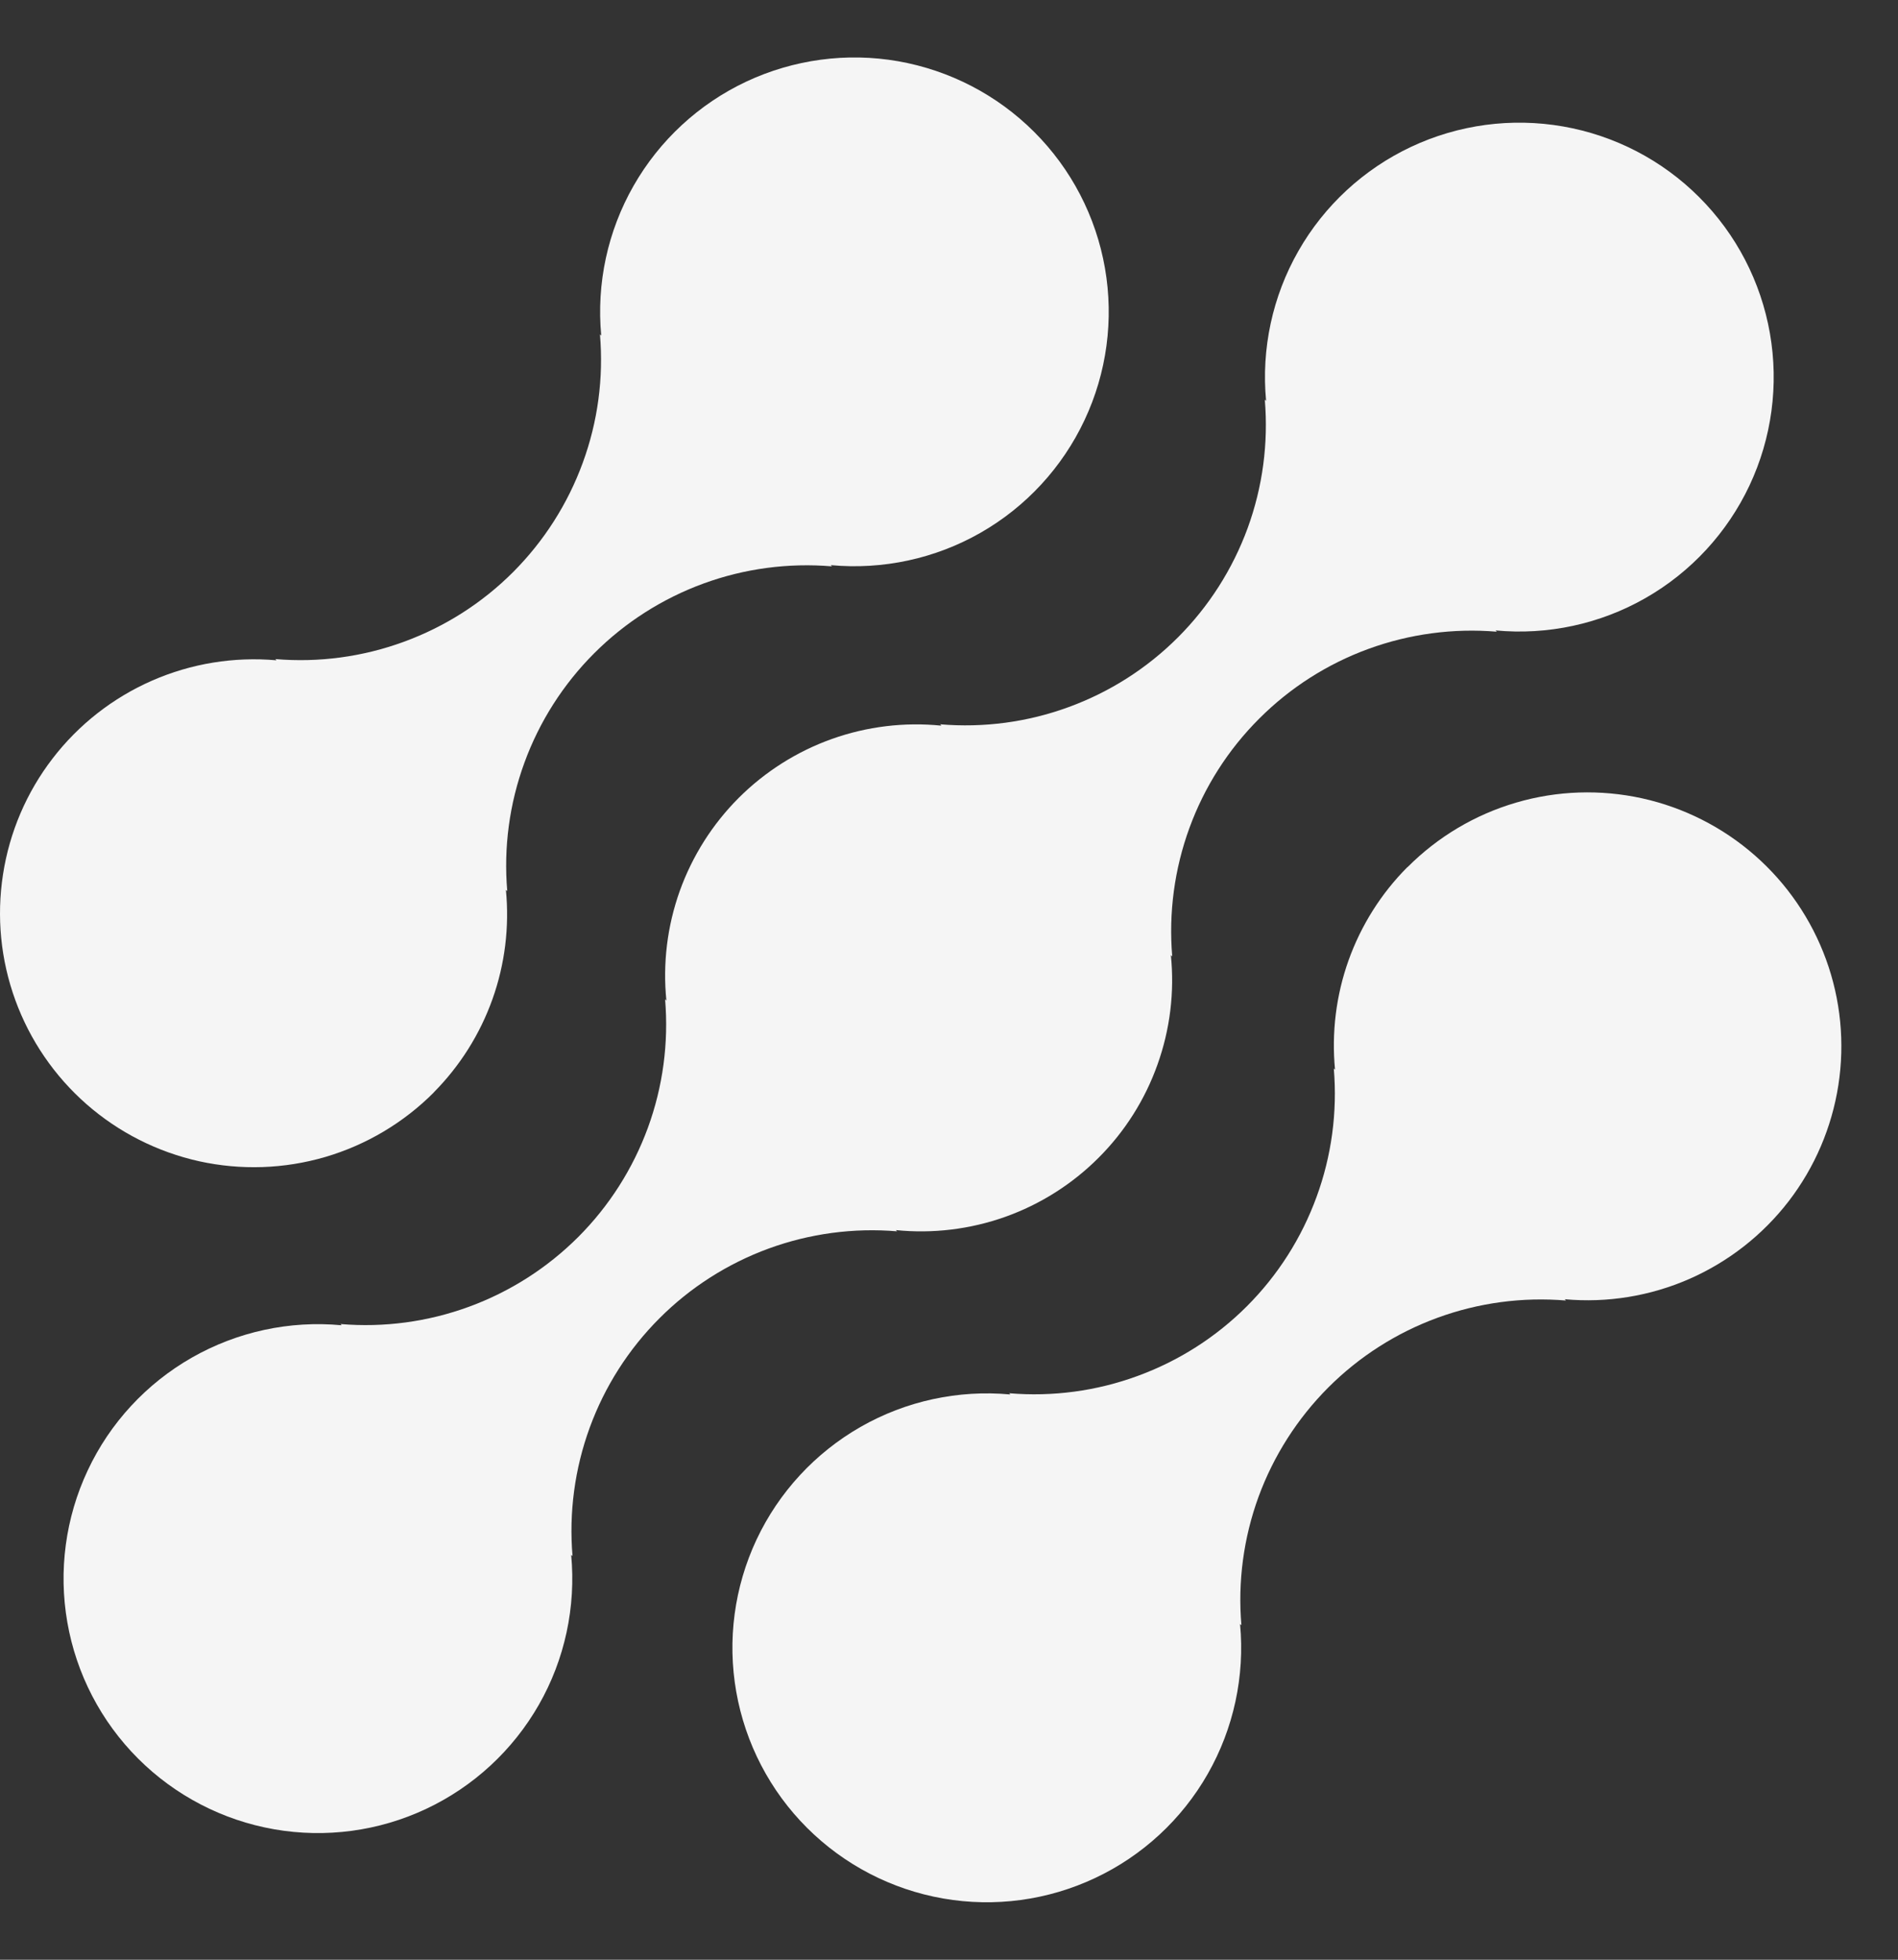 <svg width="31" height="32" viewBox="0 0 31 32" fill="none" xmlns="http://www.w3.org/2000/svg">
<rect x="0" y="0" width="31" height="32" fill="#333333" stroke="none"/>
<path d="M22.987 14.159C22.558 14.589 22.231 15.109 22.026 15.681C21.822 16.253 21.747 16.863 21.805 17.467L21.785 17.447C21.845 18.159 21.749 18.875 21.503 19.545C21.258 20.216 20.87 20.825 20.365 21.33C19.86 21.835 19.251 22.223 18.58 22.468C17.91 22.714 17.194 22.81 16.482 22.75L16.503 22.77C15.651 22.691 14.797 22.876 14.055 23.3C13.313 23.725 12.72 24.367 12.356 25.141C11.993 25.915 11.877 26.782 12.025 27.624C12.173 28.466 12.576 29.242 13.181 29.846C13.786 30.45 14.562 30.853 15.404 31C16.246 31.147 17.113 31.03 17.886 30.666C18.66 30.302 19.302 29.709 19.726 28.966C20.149 28.224 20.334 27.369 20.254 26.518L20.276 26.538C20.215 25.827 20.311 25.111 20.556 24.44C20.802 23.77 21.191 23.161 21.695 22.656C22.2 22.151 22.809 21.762 23.48 21.517C24.15 21.272 24.866 21.176 25.578 21.236L25.556 21.215C26.252 21.278 26.951 21.164 27.591 20.884C28.23 20.604 28.789 20.167 29.215 19.614C29.64 19.061 29.919 18.409 30.026 17.719C30.133 17.03 30.064 16.324 29.825 15.668C29.586 15.012 29.186 14.427 28.661 13.967C28.136 13.507 27.504 13.187 26.822 13.036C26.14 12.886 25.432 12.909 24.762 13.106C24.092 13.302 23.483 13.664 22.99 14.159H22.987Z" fill="#F5F5F5"/>
<path d="M14.653 20.106L14.632 20.086C15.236 20.147 15.847 20.073 16.42 19.869C16.992 19.665 17.512 19.336 17.942 18.906C18.372 18.477 18.701 17.957 18.905 17.384C19.11 16.812 19.185 16.202 19.124 15.597L19.146 15.617C19.086 14.905 19.182 14.19 19.427 13.519C19.672 12.848 20.061 12.239 20.566 11.735C21.07 11.23 21.679 10.841 22.35 10.596C23.021 10.351 23.737 10.255 24.448 10.315L24.427 10.294C25.278 10.374 26.133 10.19 26.875 9.766C27.618 9.342 28.211 8.699 28.575 7.926C28.939 7.152 29.055 6.285 28.908 5.443C28.761 4.601 28.358 3.824 27.753 3.22C27.149 2.615 26.372 2.212 25.53 2.065C24.688 1.918 23.821 2.034 23.047 2.398C22.274 2.762 21.631 3.355 21.207 4.098C20.783 4.84 20.599 5.695 20.679 6.546L20.658 6.525C20.718 7.236 20.623 7.952 20.378 8.623C20.132 9.294 19.744 9.903 19.239 10.408C18.734 10.913 18.125 11.301 17.454 11.546C16.783 11.792 16.067 11.887 15.356 11.827L15.376 11.849C14.771 11.788 14.161 11.862 13.588 12.066C13.016 12.27 12.496 12.599 12.066 13.028C11.636 13.458 11.307 13.978 11.102 14.55C10.898 15.122 10.823 15.733 10.884 16.338L10.863 16.317C10.923 17.029 10.827 17.745 10.582 18.415C10.336 19.086 9.948 19.695 9.443 20.2C8.938 20.704 8.329 21.093 7.659 21.338C6.988 21.584 6.272 21.68 5.561 21.62L5.581 21.64C4.73 21.56 3.875 21.745 3.132 22.169C2.39 22.593 1.796 23.235 1.433 24.009C1.069 24.783 0.953 25.65 1.1 26.492C1.247 27.334 1.65 28.11 2.255 28.715C2.859 29.319 3.636 29.723 4.478 29.87C5.32 30.017 6.187 29.901 6.96 29.537C7.734 29.173 8.377 28.579 8.801 27.837C9.225 27.095 9.409 26.24 9.329 25.388L9.351 25.409C9.291 24.697 9.387 23.981 9.632 23.311C9.877 22.64 10.266 22.031 10.771 21.526C11.275 21.021 11.884 20.633 12.555 20.387C13.226 20.142 13.942 20.046 14.653 20.106Z" fill="#F5F5F5"/>
<path d="M7.083 17.839C7.511 17.408 7.839 16.888 8.043 16.316C8.247 15.745 8.322 15.134 8.263 14.53L8.285 14.55C8.224 13.839 8.32 13.123 8.566 12.452C8.811 11.781 9.2 11.172 9.705 10.667C10.21 10.162 10.82 9.773 11.491 9.528C12.161 9.283 12.878 9.188 13.589 9.248L13.568 9.228C14.419 9.307 15.274 9.123 16.016 8.699C16.758 8.275 17.351 7.632 17.714 6.859C18.078 6.086 18.194 5.219 18.047 4.377C17.9 3.535 17.497 2.759 16.892 2.155C16.288 1.551 15.512 1.148 14.67 1C13.829 0.853 12.962 0.97 12.188 1.333C11.415 1.697 10.773 2.29 10.349 3.032C9.925 3.774 9.74 4.629 9.82 5.48L9.799 5.459C9.86 6.171 9.764 6.887 9.518 7.557C9.273 8.228 8.884 8.837 8.38 9.342C7.875 9.847 7.266 10.235 6.595 10.48C5.924 10.726 5.208 10.822 4.497 10.762L4.517 10.782C3.822 10.72 3.122 10.834 2.483 11.114C1.844 11.394 1.285 11.831 0.86 12.384C0.434 12.937 0.155 13.589 0.049 14.279C-0.058 14.969 0.011 15.674 0.25 16.33C0.489 16.986 0.889 17.571 1.414 18.031C1.939 18.491 2.572 18.811 3.253 18.962C3.935 19.112 4.643 19.088 5.313 18.892C5.983 18.695 6.592 18.333 7.085 17.839H7.083Z" fill="#F5F5F5"/>
</svg>
